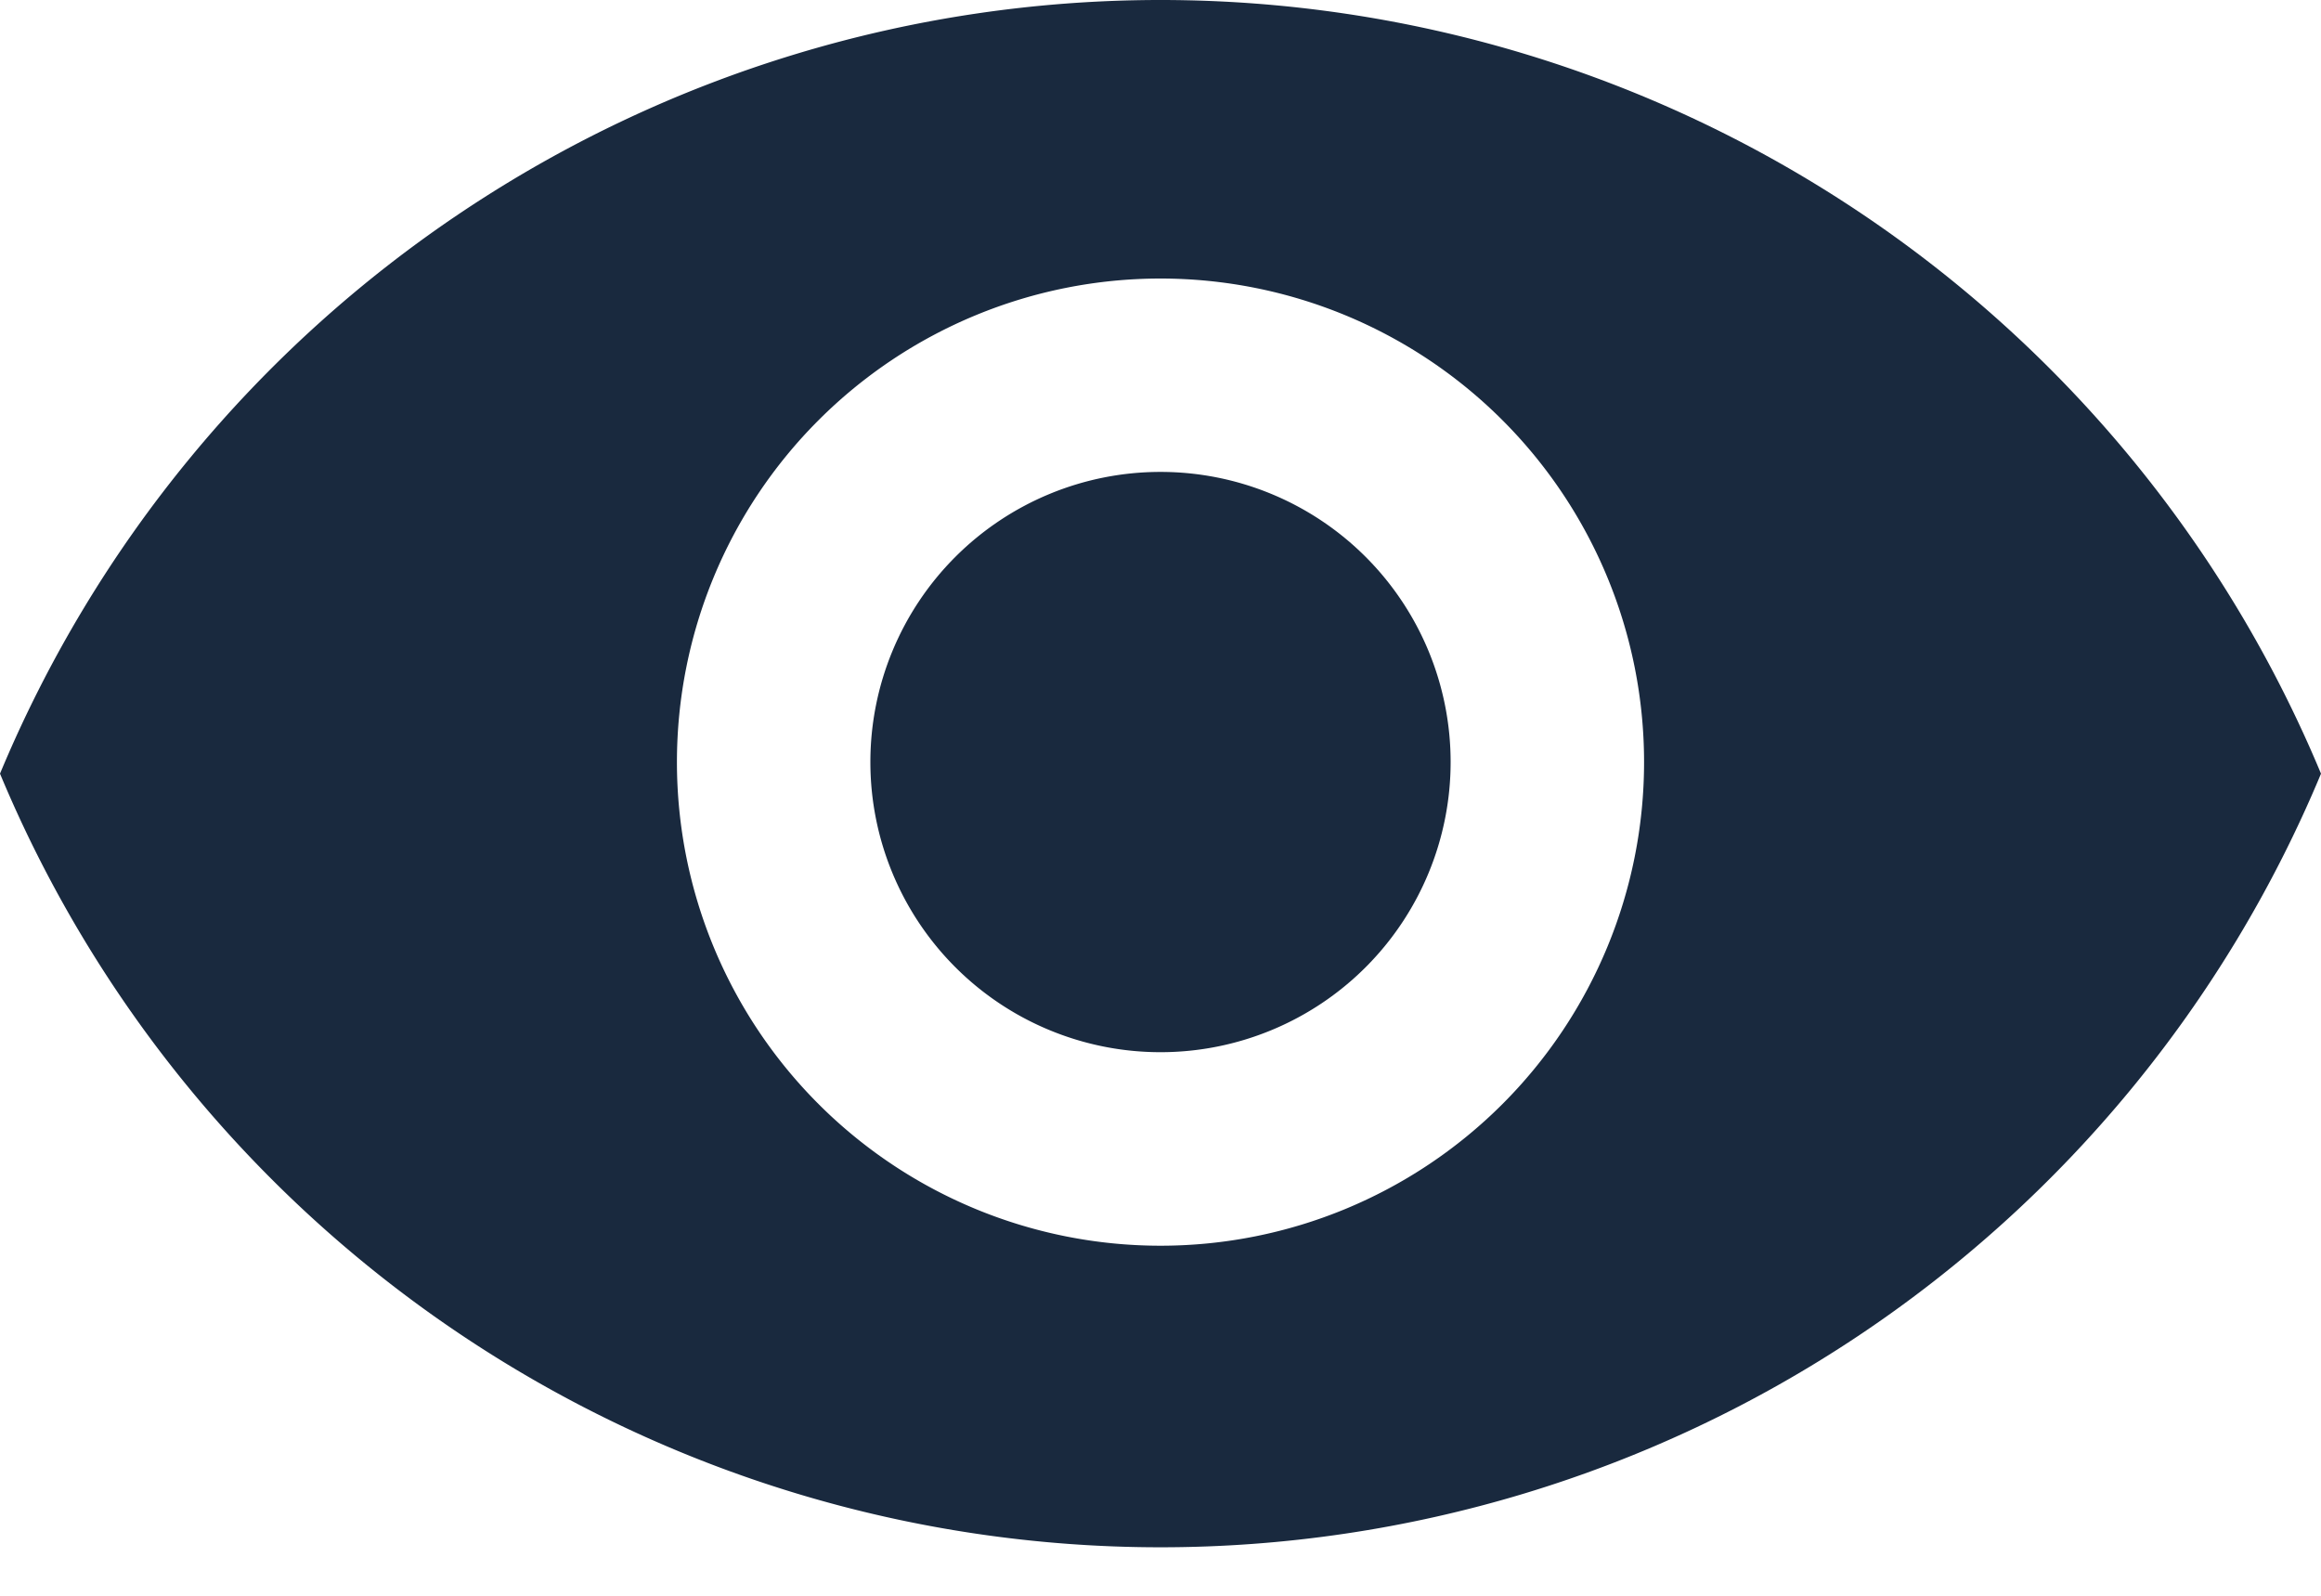 <svg width="16" height="11" fill="none" xmlns="http://www.w3.org/2000/svg"><path d="M8 7.253a2 2 0 100-4 2 2 0 000 4z" fill="#19293E"/><path d="M8 0a8.667 8.667 0 00-8 5.333 8.667 8.667 0 0016 0A8.667 8.667 0 008 0zm0 8.587A3.333 3.333 0 118 1.92a3.333 3.333 0 010 6.667z" fill="#19293E"/></svg>